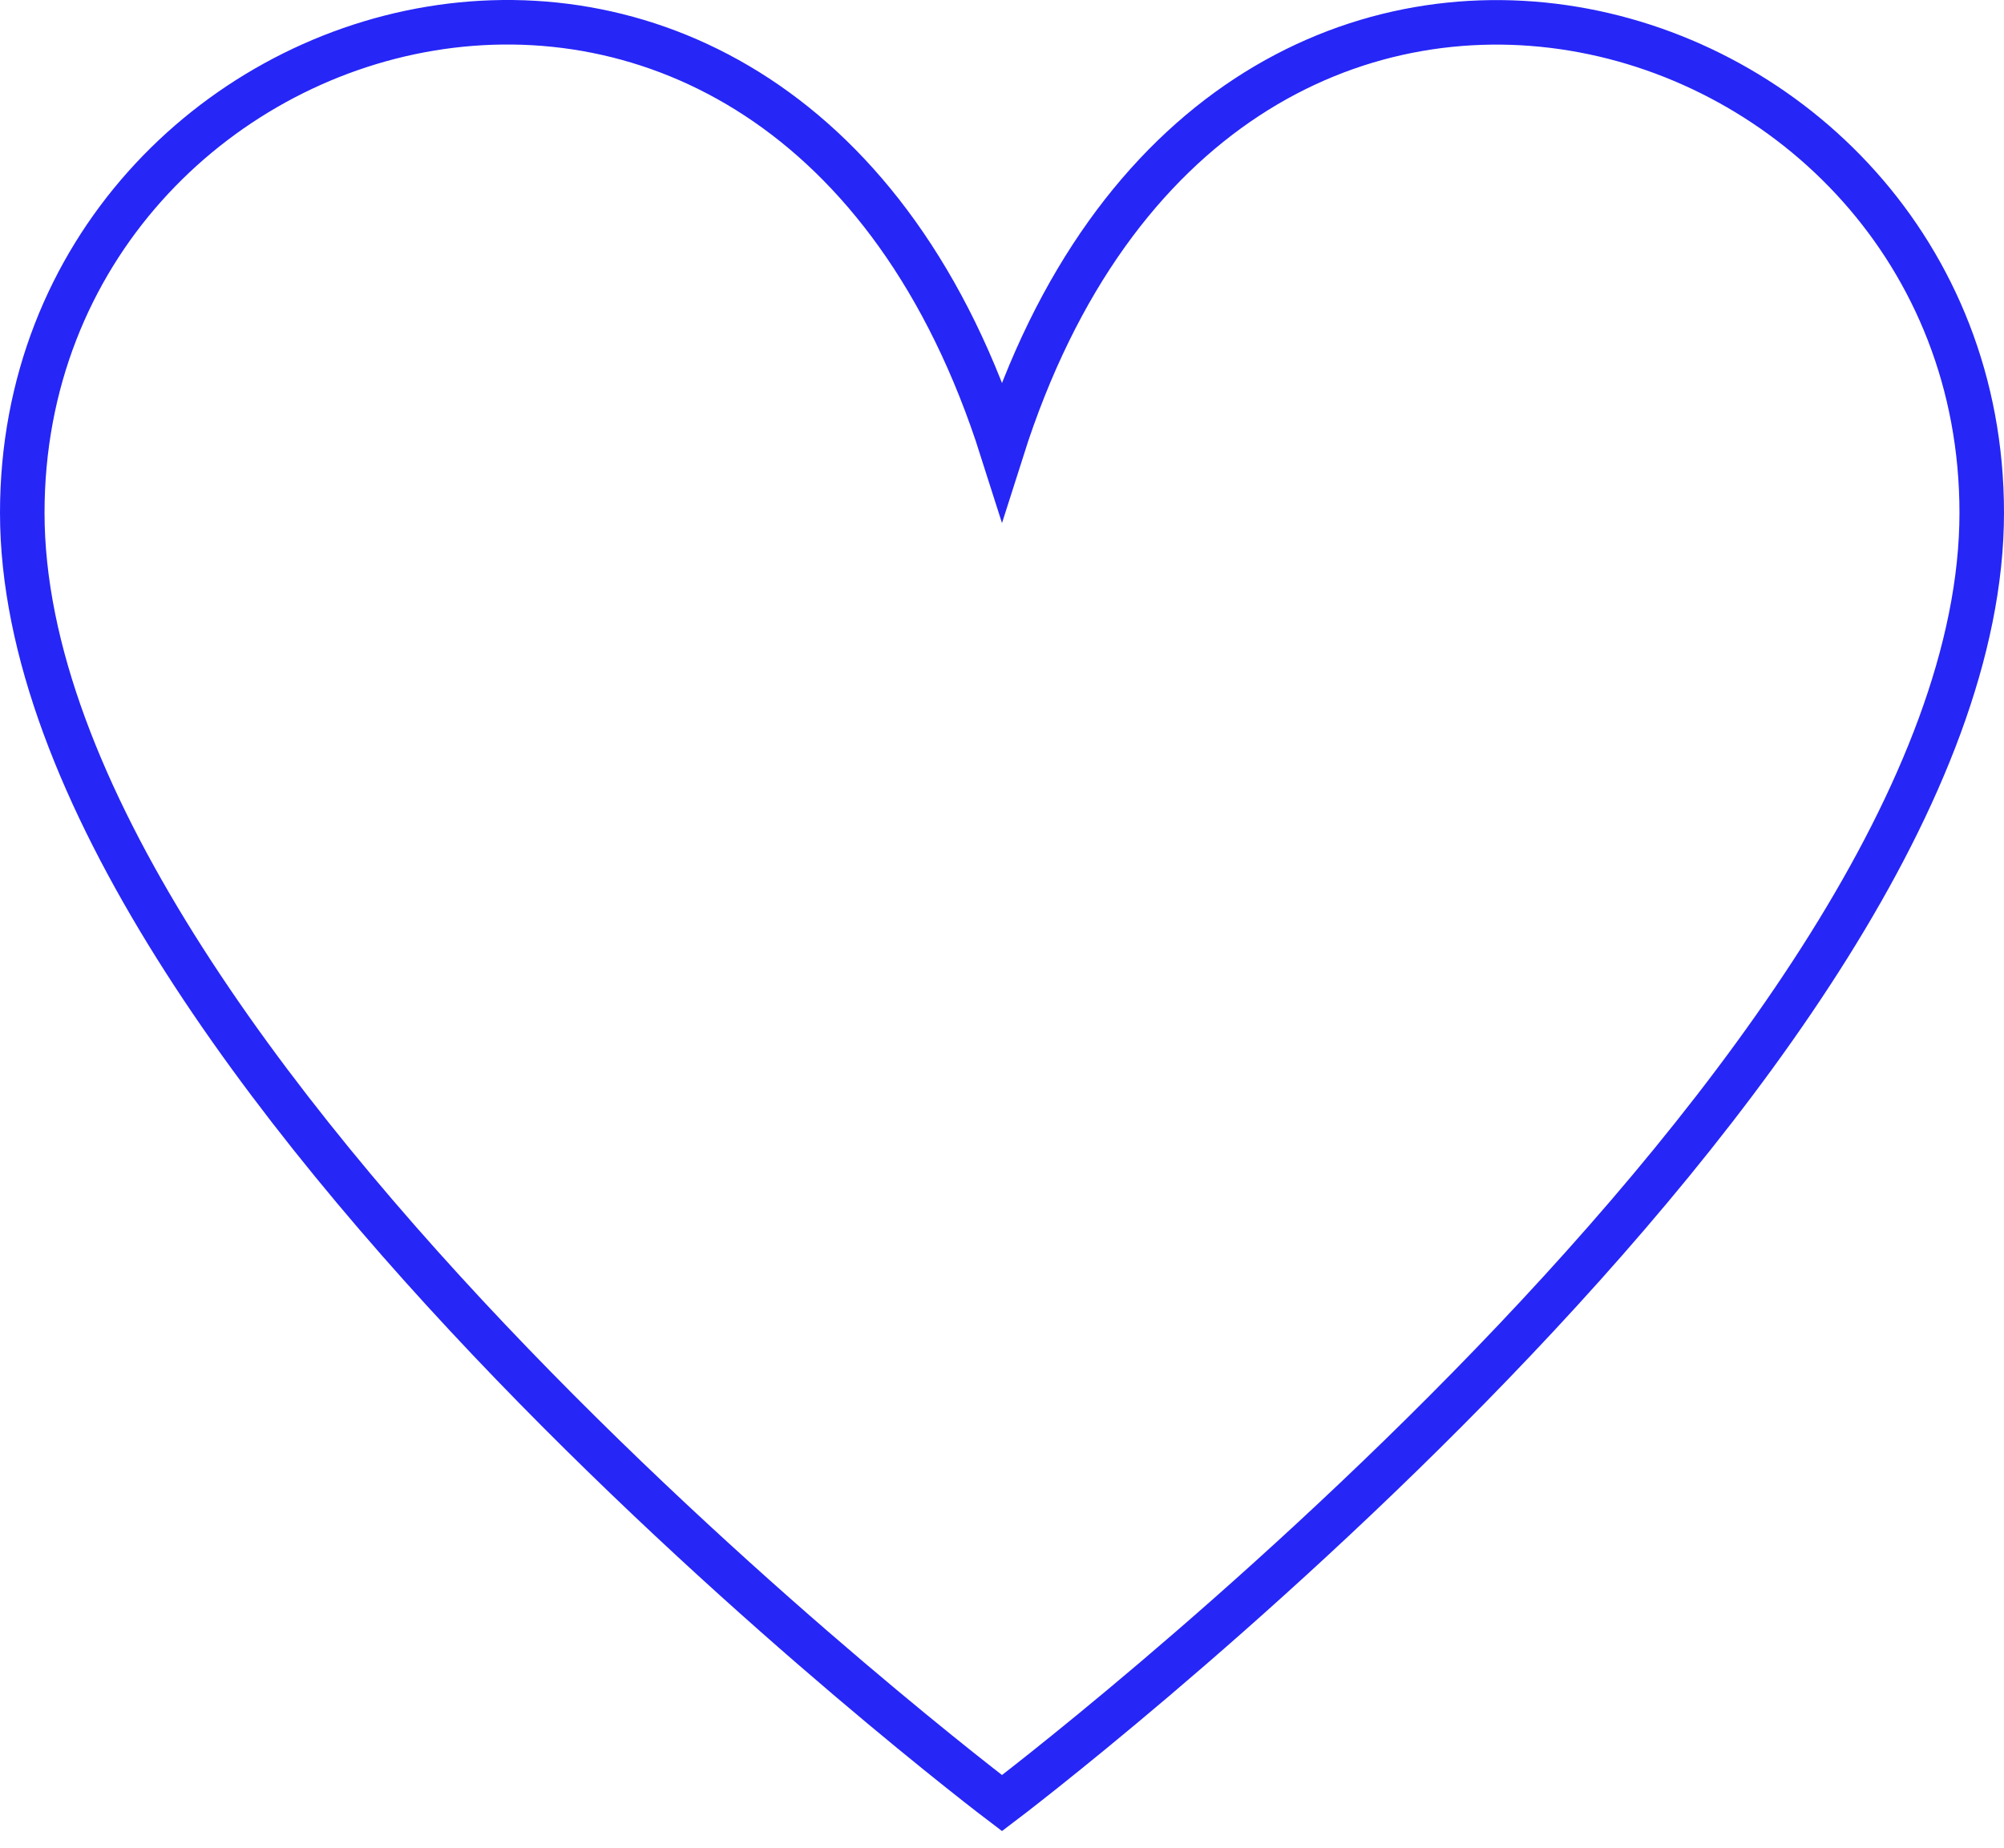 <svg height="83" viewBox="0 0 90 83" width="90" xmlns="http://www.w3.org/2000/svg"><path d="M45 81s44-33.286 44-57.965c0-23.43-34.221-33.607-44-2.839C35.221-10.572 1-.407 1 23.035 1 47.714 45 81 45 81z" fill="none" stroke="#2626f7" stroke-width="2"/></svg>